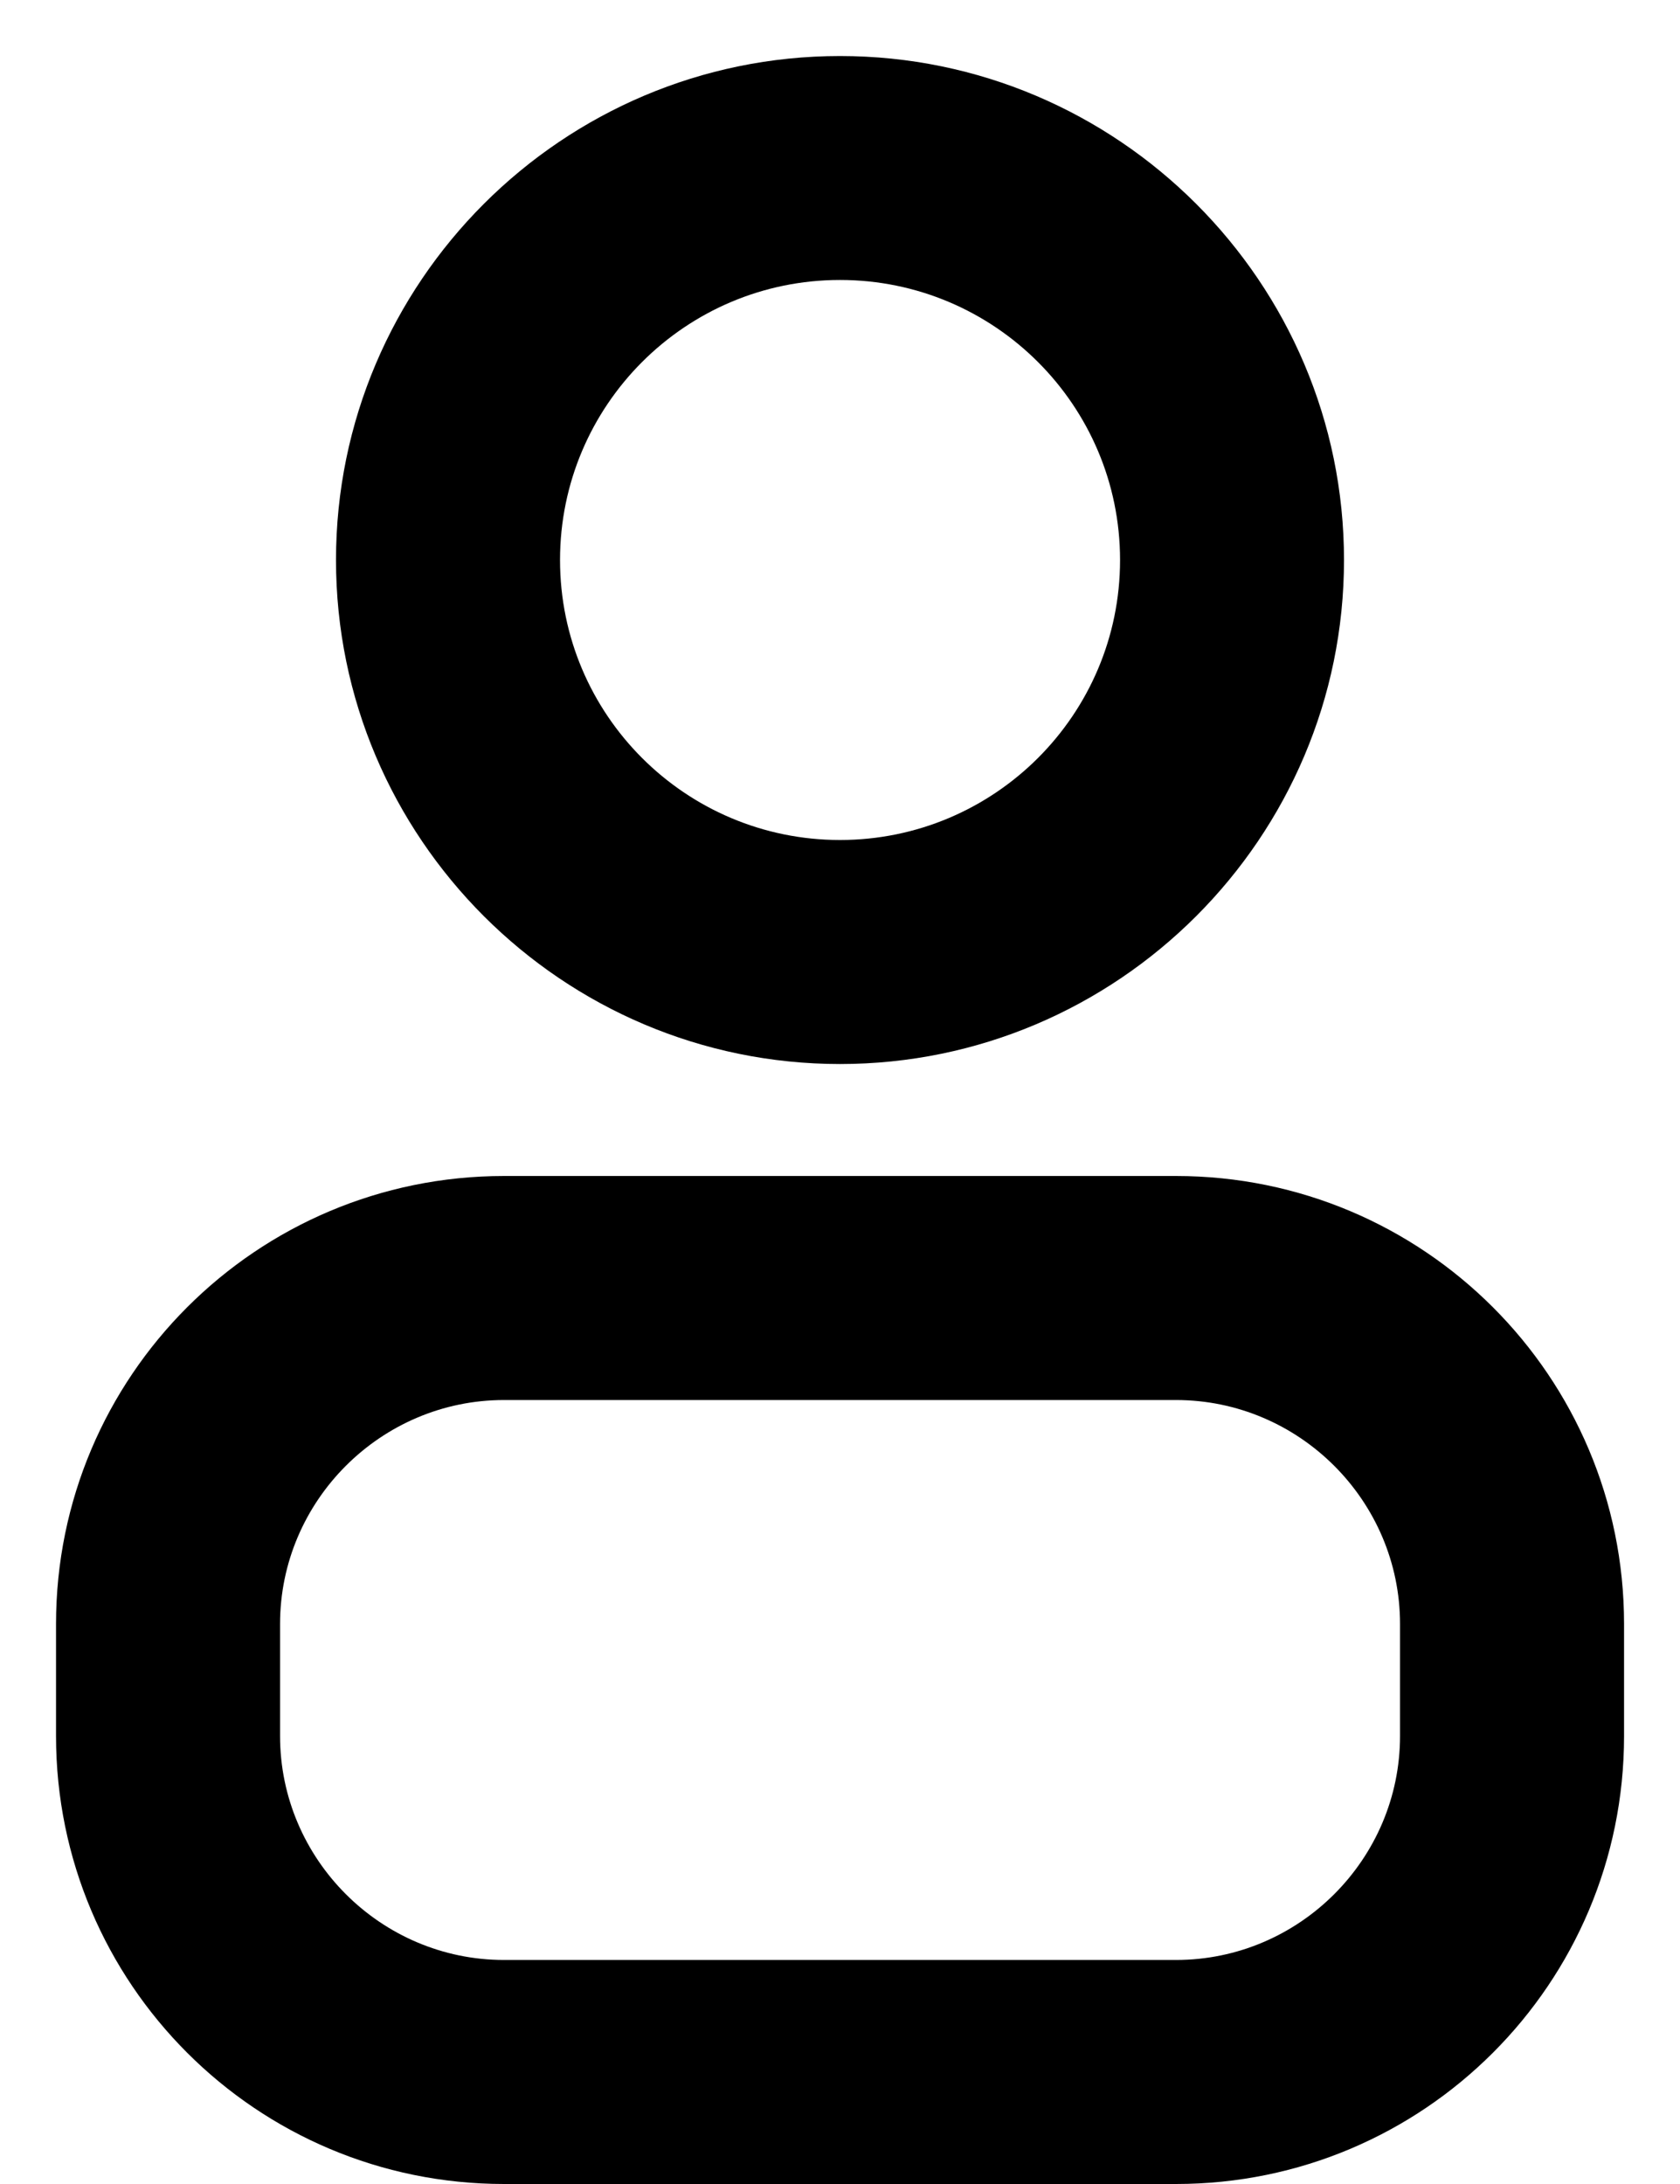 <svg width="20" height="26" viewBox="0 0 20 26" fill="none" xmlns="http://www.w3.org/2000/svg">
<path d="M10 12.667C13.307 12.667 16 9.973 16 6.667C16 3.36 13.307 0.667 10 0.667C6.694 0.667 4 3.36 4 6.667C4 9.973 6.694 12.667 10 12.667ZM10 3.333C11.84 3.333 13.334 4.827 13.334 6.667C13.334 8.507 11.84 10 10 10C8.16 10 6.667 8.507 6.667 6.667C6.667 4.827 8.16 3.333 10 3.333Z" fill="current"/>
<path d="M14 14H6C3.054 14 0.667 16.387 0.667 19.333V20.667C0.667 23.613 3.054 26 6 26H14C16.947 26 19.334 23.613 19.334 20.667V19.333C19.334 16.387 16.947 14 14 14ZM16.667 20.667C16.667 22.133 15.467 23.333 14 23.333H6C4.534 23.333 3.334 22.133 3.334 20.667V19.333C3.334 17.867 4.534 16.667 6 16.667H14C15.467 16.667 16.667 17.867 16.667 19.333V20.667Z" fill="current"/>
</svg>
